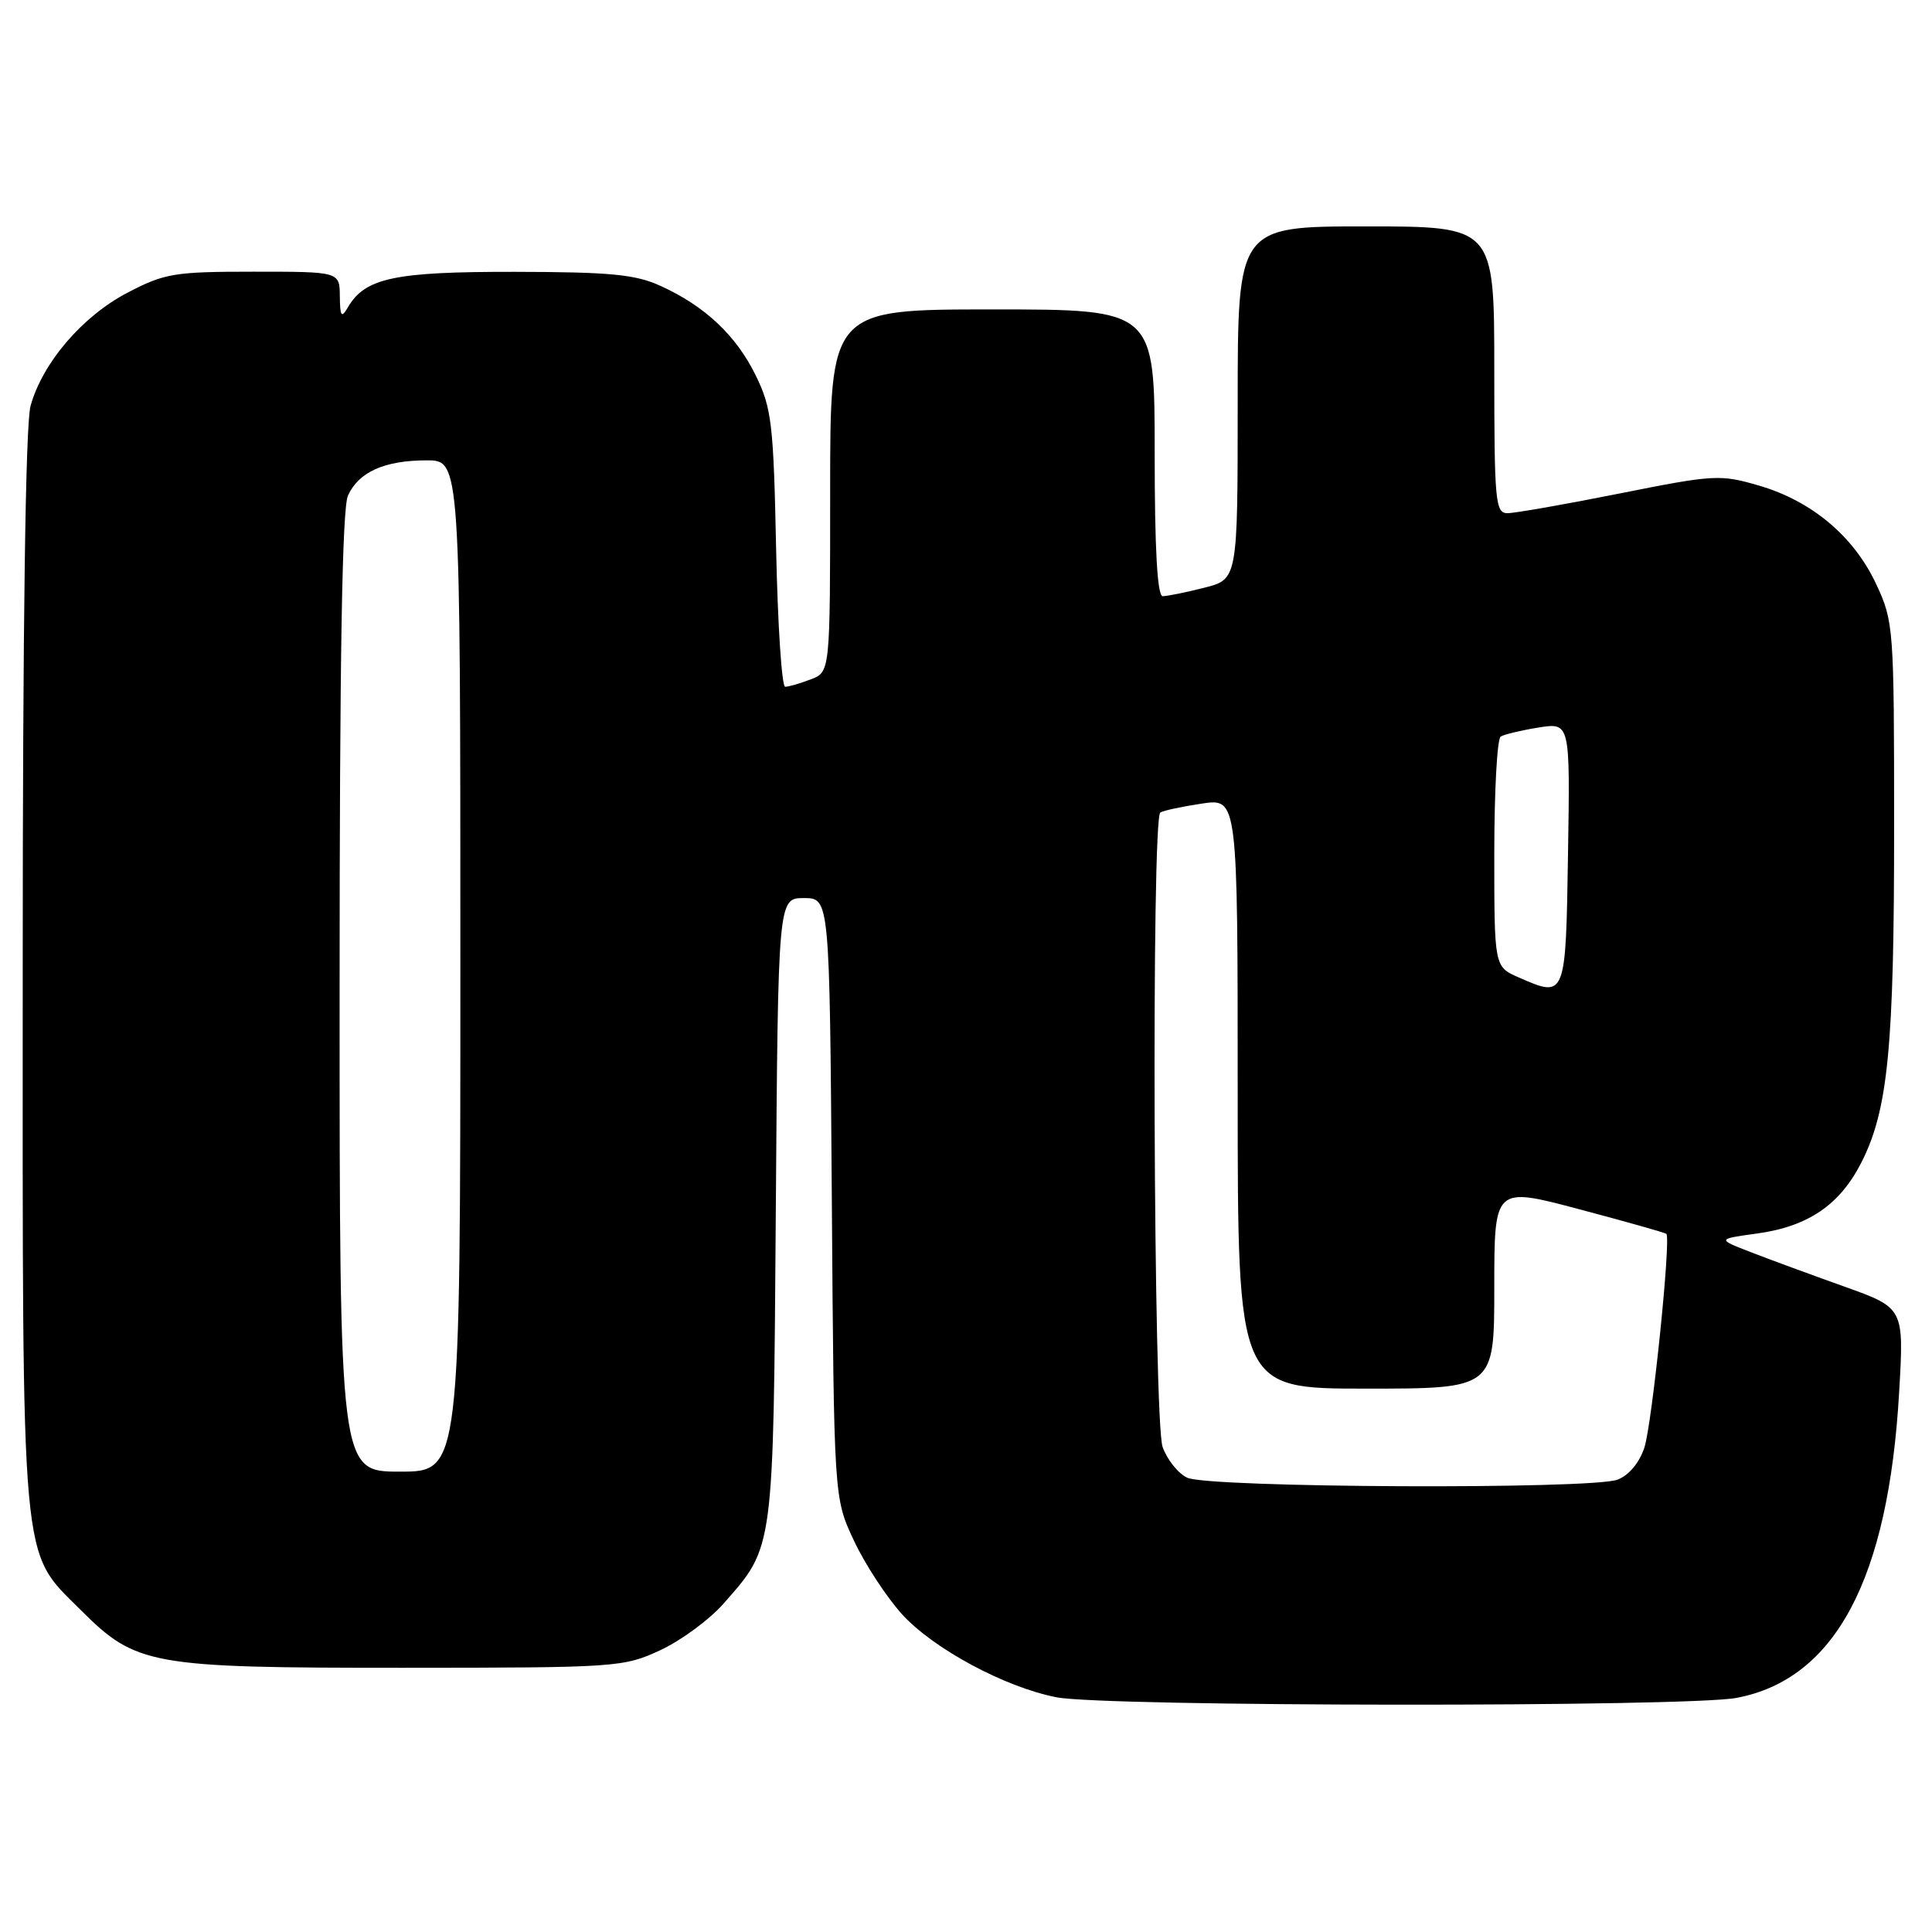 <?xml version="1.0" encoding="UTF-8" standalone="no"?>
<!DOCTYPE svg PUBLIC "-//W3C//DTD SVG 1.1//EN" "http://www.w3.org/Graphics/SVG/1.1/DTD/svg11.dtd" >
<svg xmlns="http://www.w3.org/2000/svg" xmlns:xlink="http://www.w3.org/1999/xlink" version="1.1" viewBox="0 0 256 256">
 <g >
 <path fill="currentColor"
d=" M 230.10 224.98 C 243.19 222.50 250.24 209.24 251.65 184.41 C 252.29 173.31 252.29 173.31 244.39 170.48 C 240.05 168.93 234.47 166.88 232.00 165.92 C 227.50 164.18 227.50 164.18 232.80 163.45 C 239.59 162.52 243.80 159.65 246.66 154.00 C 250.18 147.05 250.99 138.73 250.98 109.50 C 250.98 83.22 250.92 82.36 248.62 77.43 C 245.67 71.09 240.10 66.40 233.10 64.35 C 227.93 62.84 227.17 62.88 214.60 65.39 C 207.40 66.83 200.71 68.00 199.75 68.00 C 198.14 68.00 198.00 66.43 198.00 49.00 C 198.00 30.00 198.00 30.00 181.00 30.00 C 164.00 30.00 164.00 30.00 164.00 53.38 C 164.00 76.76 164.00 76.76 159.56 77.88 C 157.11 78.50 154.64 79.00 154.06 79.00 C 153.35 79.00 153.00 72.69 153.00 60.00 C 153.00 41.00 153.00 41.00 131.50 41.00 C 110.00 41.00 110.00 41.00 110.00 65.02 C 110.00 89.05 110.00 89.05 107.43 90.02 C 106.02 90.56 104.50 91.00 104.04 91.00 C 103.59 91.00 103.05 82.79 102.84 72.75 C 102.50 56.15 102.25 54.07 100.15 49.77 C 97.56 44.46 93.42 40.56 87.50 37.87 C 84.19 36.36 80.84 36.04 68.20 36.02 C 52.22 36.00 48.37 36.82 46.08 40.75 C 45.24 42.20 45.06 41.94 45.03 39.25 C 45.00 36.00 45.00 36.00 33.61 36.00 C 23.09 36.00 21.82 36.21 16.88 38.79 C 10.91 41.91 5.63 48.08 4.05 53.78 C 3.38 56.18 3.01 82.70 3.01 128.57 C 3.00 208.91 2.67 205.30 10.68 213.32 C 18.04 220.67 19.86 221.00 53.43 220.99 C 81.77 220.98 82.63 220.92 87.51 218.65 C 90.26 217.37 94.03 214.59 95.88 212.48 C 102.59 204.84 102.47 205.78 102.80 160.25 C 103.10 119.00 103.10 119.00 106.52 119.00 C 109.93 119.00 109.93 119.00 110.22 158.75 C 110.50 198.50 110.50 198.50 113.14 204.12 C 114.58 207.21 117.45 211.59 119.49 213.86 C 123.64 218.45 133.13 223.56 140.00 224.90 C 146.43 226.16 223.54 226.22 230.10 224.98 Z  M 157.30 195.80 C 156.09 195.22 154.63 193.38 154.05 191.72 C 152.84 188.23 152.55 108.40 153.75 107.66 C 154.16 107.40 156.64 106.87 159.25 106.48 C 164.00 105.77 164.00 105.77 164.00 144.89 C 164.00 184.00 164.00 184.00 181.00 184.00 C 198.00 184.00 198.00 184.00 198.00 170.62 C 198.00 157.24 198.00 157.24 209.25 160.23 C 215.44 161.87 220.64 163.34 220.80 163.49 C 221.44 164.08 218.91 188.68 217.89 191.81 C 217.23 193.82 215.83 195.49 214.34 196.06 C 210.88 197.38 160.08 197.15 157.30 195.80 Z  M 45.00 131.55 C 45.00 87.17 45.33 67.36 46.11 65.66 C 47.54 62.53 50.96 61.00 56.55 61.00 C 61.00 61.00 61.00 61.00 61.00 128.00 C 61.00 195.00 61.00 195.00 53.00 195.00 C 45.00 195.00 45.00 195.00 45.00 131.55 Z  M 201.25 129.52 C 198.00 128.10 198.00 128.10 198.00 113.11 C 198.00 104.86 198.38 97.88 198.85 97.60 C 199.31 97.31 201.57 96.77 203.87 96.40 C 208.05 95.74 208.05 95.74 207.77 113.11 C 207.47 132.27 207.48 132.25 201.25 129.52 Z "/>
</g>
</svg>